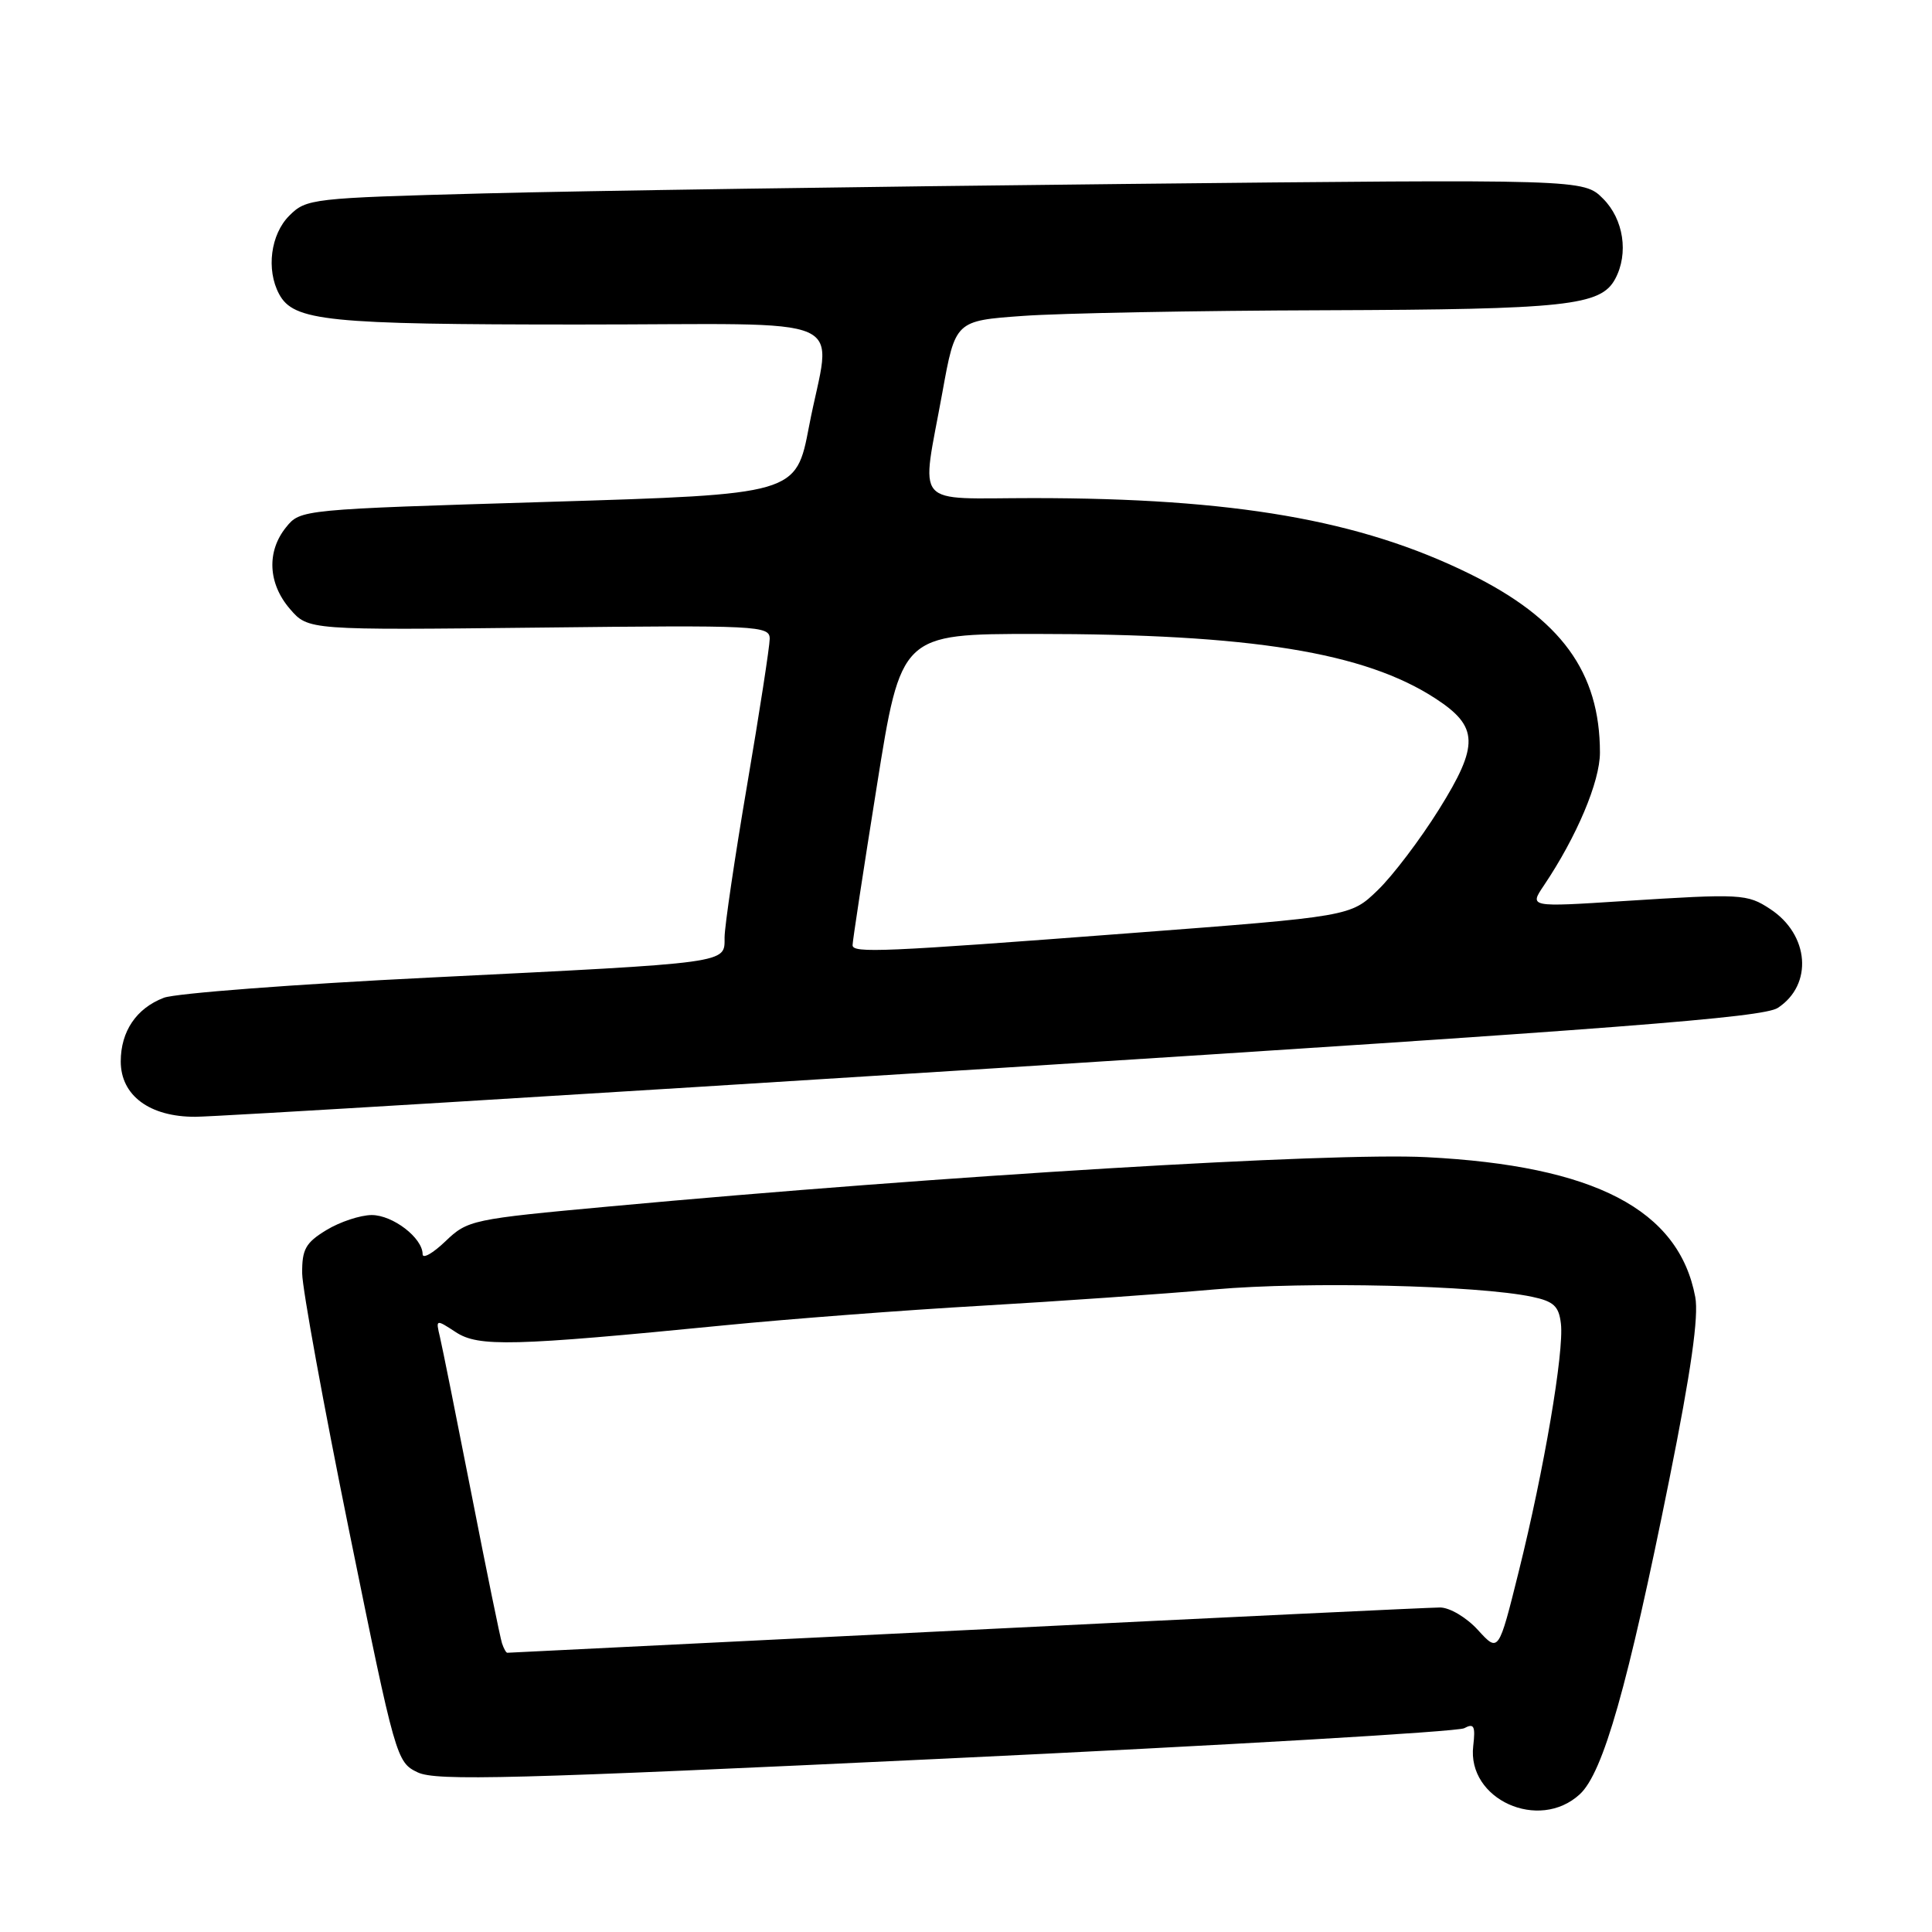 <?xml version="1.0" encoding="UTF-8" standalone="no"?>
<!DOCTYPE svg PUBLIC "-//W3C//DTD SVG 1.1//EN" "http://www.w3.org/Graphics/SVG/1.1/DTD/svg11.dtd" >
<svg xmlns="http://www.w3.org/2000/svg" xmlns:xlink="http://www.w3.org/1999/xlink" version="1.1" viewBox="0 0 256 256">
 <g >
 <path fill="currentColor"
d=" M 209.33 237.75 C 212.43 234.90 215.69 223.42 221.20 196.00 C 224.08 181.67 225.11 174.41 224.63 171.86 C 222.46 160.28 211.28 154.46 189.00 153.33 C 176.39 152.68 125.00 155.78 80.77 159.86 C 62.52 161.54 61.97 161.65 59.02 164.48 C 57.36 166.07 56.00 166.84 56.00 166.19 C 56.00 164.03 52.05 161.00 49.25 161.00 C 47.74 161.01 45.04 161.90 43.25 162.99 C 40.49 164.67 40.01 165.54 40.04 168.74 C 40.07 170.81 42.88 186.22 46.29 202.99 C 52.41 233.06 52.54 233.51 55.35 234.85 C 57.79 236.01 67.90 235.74 125.31 233.02 C 162.23 231.27 193.14 229.46 194.01 229.00 C 195.31 228.30 195.52 228.69 195.21 231.36 C 194.38 238.43 203.91 242.74 209.33 237.75 Z  M 131.83 141.55 C 214.57 136.30 233.60 134.83 235.57 133.55 C 240.26 130.48 239.75 123.85 234.56 120.45 C 231.50 118.44 230.76 118.40 215.07 119.40 C 202.64 120.20 202.64 120.20 204.56 117.35 C 208.92 110.87 212.00 103.57 212.00 99.73 C 212.00 89.05 206.84 81.98 194.69 76.01 C 180.20 68.89 163.50 66.00 136.89 66.00 C 120.73 66.00 122.05 67.54 124.87 52.00 C 126.59 42.50 126.59 42.50 135.55 41.86 C 140.47 41.50 158.50 41.16 175.60 41.11 C 207.59 41.00 212.12 40.51 214.02 36.96 C 215.83 33.59 215.14 29.05 212.42 26.33 C 209.83 23.74 209.83 23.74 148.67 24.38 C 115.03 24.73 76.96 25.29 64.08 25.63 C 41.29 26.24 40.59 26.32 38.33 28.58 C 35.86 31.05 35.25 35.73 36.98 38.96 C 38.90 42.55 43.31 43.00 76.65 43.00 C 114.06 43.00 110.12 41.26 107.20 56.50 C 105.48 65.50 105.48 65.50 72.65 66.50 C 39.90 67.50 39.81 67.51 37.91 69.86 C 35.31 73.07 35.51 77.32 38.42 80.69 C 40.84 83.50 40.84 83.50 71.42 83.16 C 100.59 82.83 102.00 82.90 101.99 84.66 C 101.98 85.67 100.64 94.38 99.00 104.00 C 97.36 113.62 96.02 122.72 96.01 124.20 C 96.00 127.69 97.10 127.54 57.00 129.53 C 39.12 130.41 23.24 131.62 21.71 132.21 C 18.07 133.60 16.00 136.66 16.00 140.65 C 16.00 145.16 19.83 148.00 25.88 147.98 C 28.42 147.98 76.10 145.08 131.83 141.55 Z  M 66.52 217.75 C 66.29 217.06 64.47 208.18 62.48 198.00 C 60.48 187.82 58.60 178.44 58.29 177.14 C 57.73 174.79 57.75 174.79 60.40 176.52 C 63.40 178.49 67.89 178.38 96.00 175.61 C 104.53 174.77 119.83 173.60 130.00 173.02 C 140.18 172.43 154.12 171.46 161.00 170.85 C 173.20 169.78 195.81 170.31 203.00 171.83 C 205.88 172.44 206.56 173.07 206.83 175.40 C 207.26 179.11 204.60 194.74 201.24 208.24 C 198.57 218.98 198.57 218.98 195.84 215.99 C 194.32 214.32 192.09 213.00 190.81 213.00 C 189.54 213.00 161.28 214.35 128.00 216.00 C 94.72 217.65 67.37 219.00 67.22 219.00 C 67.06 219.00 66.75 218.44 66.52 217.75 Z  M 112.97 125.25 C 112.95 124.84 114.39 115.39 116.17 104.25 C 119.39 84.00 119.39 84.00 137.24 84.00 C 165.78 84.00 180.82 86.43 190.23 92.57 C 195.93 96.29 196.00 98.72 190.68 107.24 C 188.19 111.23 184.53 116.06 182.55 117.96 C 178.96 121.43 178.96 121.43 149.73 123.65 C 116.89 126.15 113.01 126.32 112.97 125.25 Z "/>
</g>
</svg>